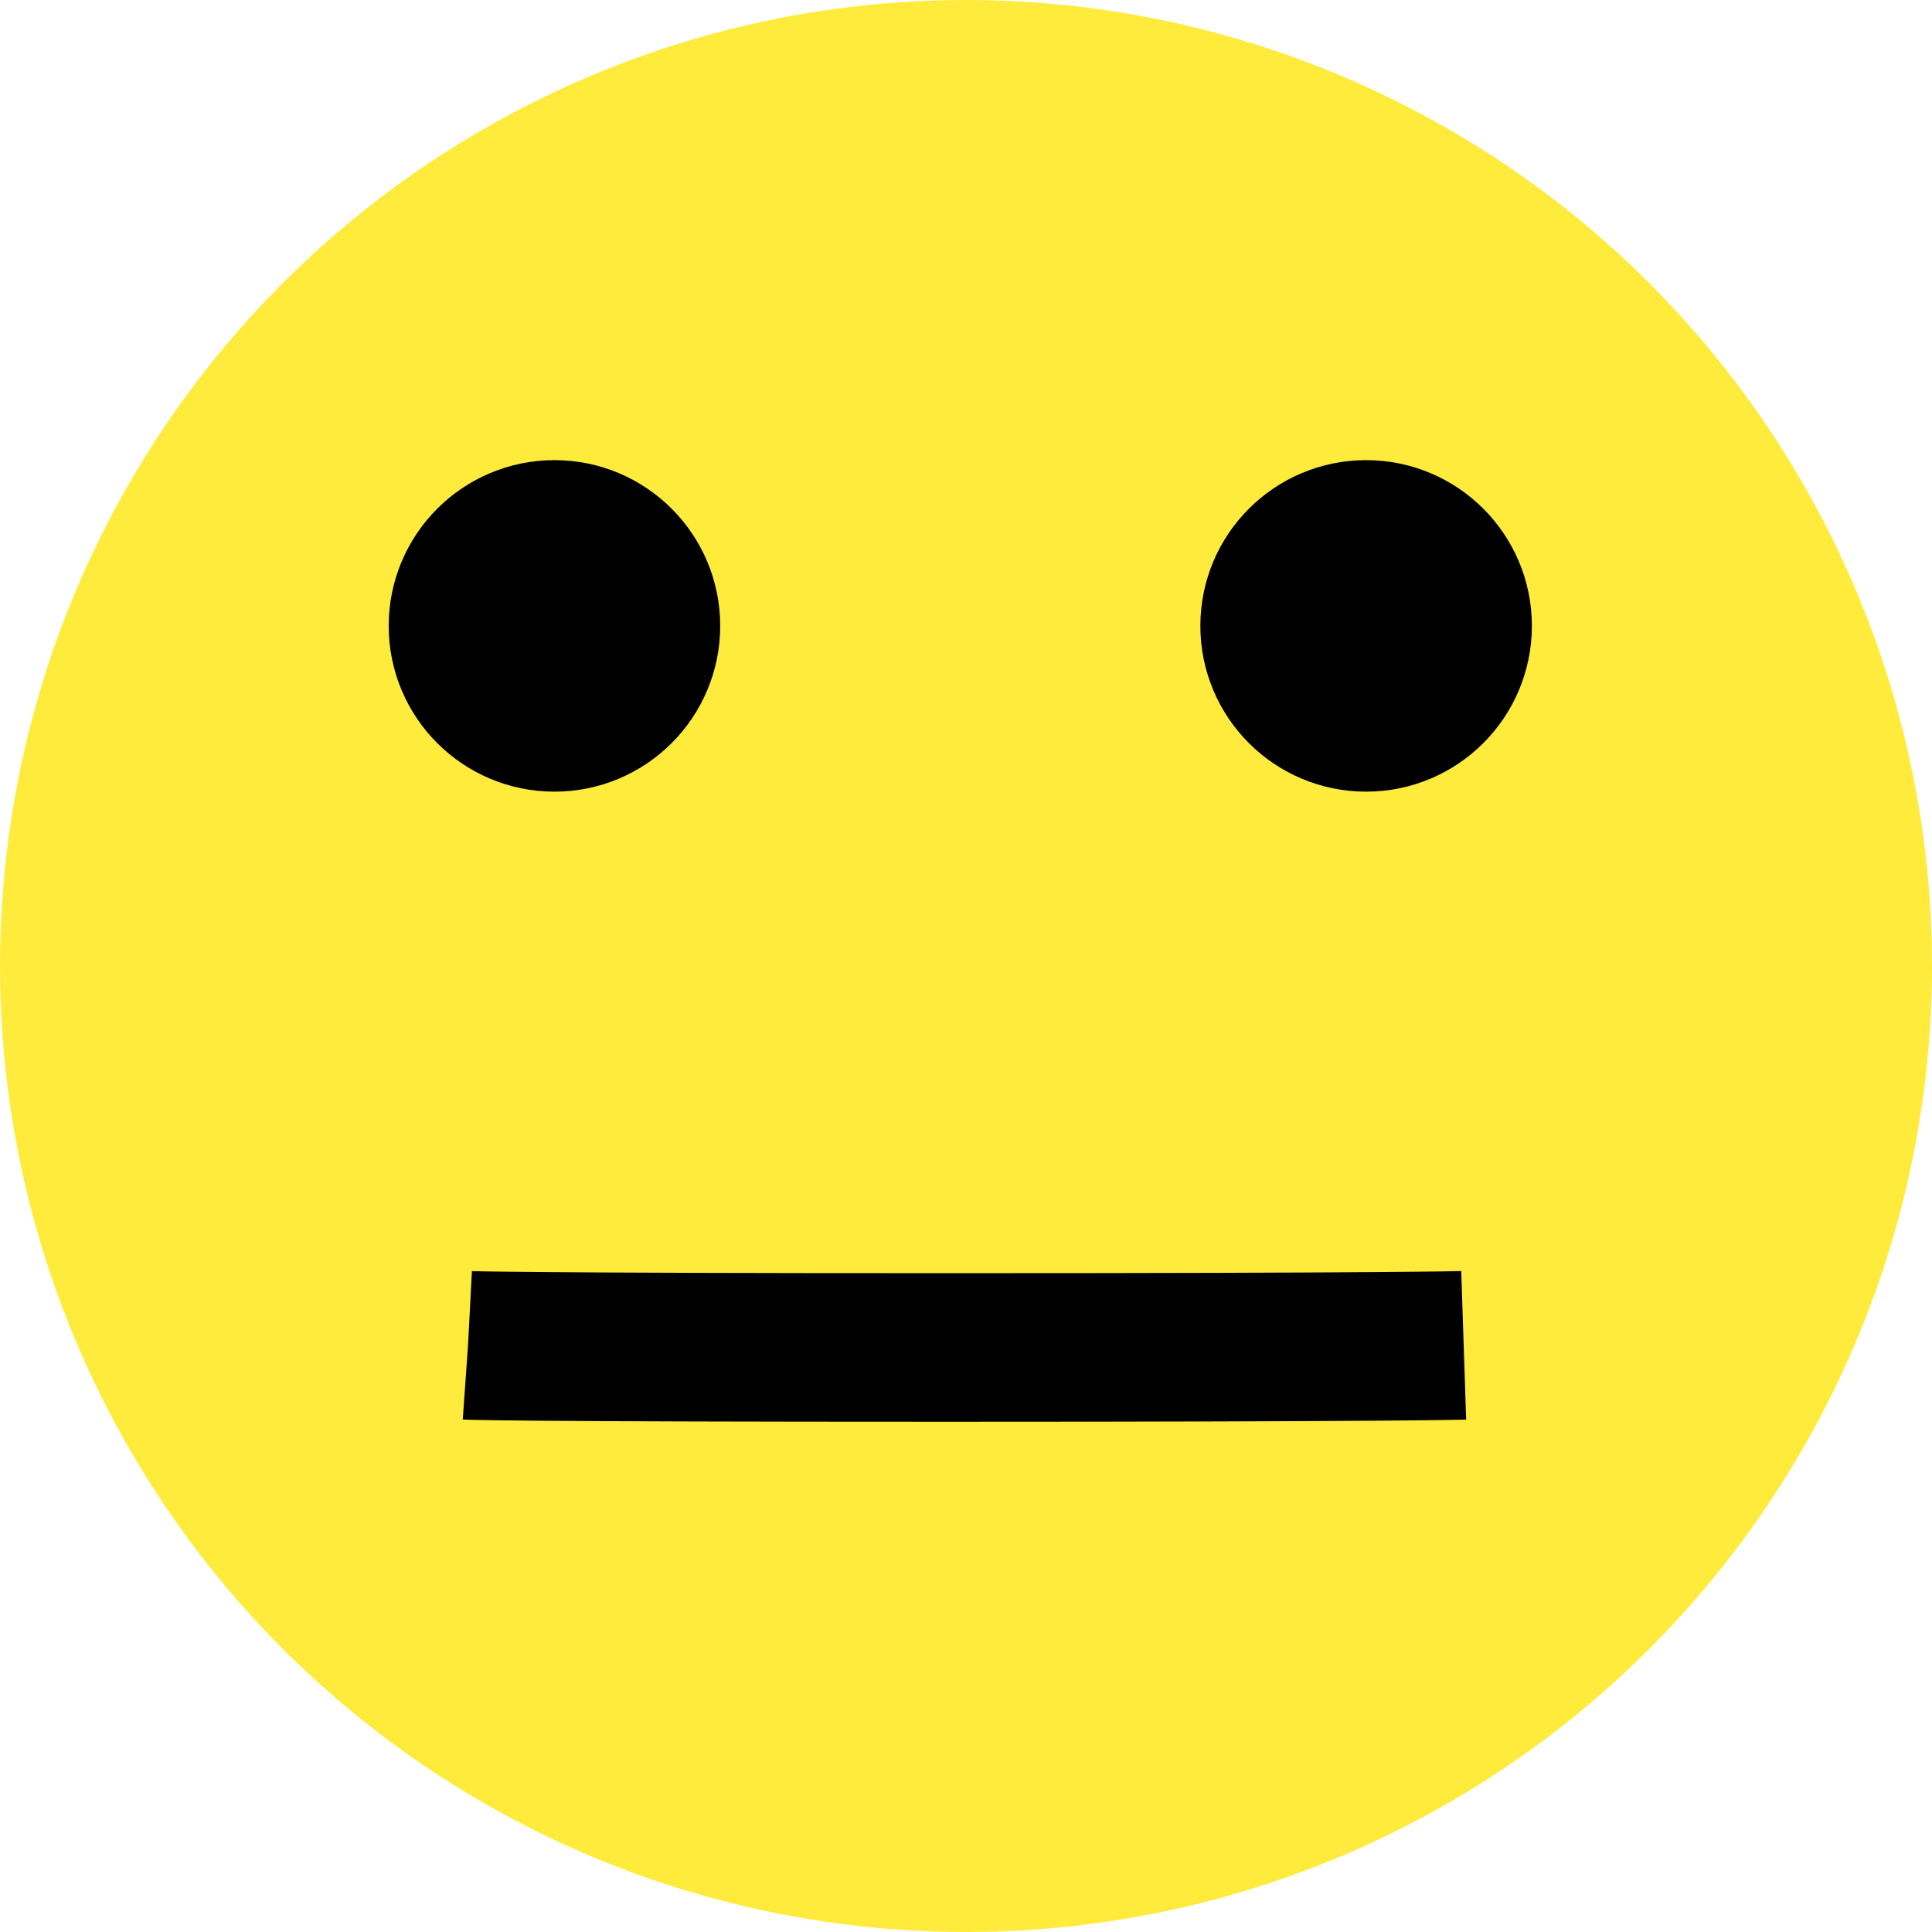 <svg xmlns="http://www.w3.org/2000/svg" viewBox="0 0 169 169"><defs><style>.cls-1{fill:#ffeb3b;}.cls-2{stroke:#000;stroke-miterlimit:10;stroke-width:13px;}</style></defs><g id="Capa_2" data-name="Capa 2"><g id="Capa_1-2" data-name="Capa 1"><circle class="cls-1" cx="84.5" cy="84.5" r="84.5"/><path d="M82.8,124.37c-37.51,0-41.84-.17-42.32-.2l.46-6.49.34-6.49c.17,0,4.38.18,41.52.18H83c38.78,0,44.77-.18,44.82-.19l.43,13c-.23,0-6.26.19-45.25.19Z"/><circle class="cls-2" cx="48.5" cy="54.75" r="8"/><circle class="cls-2" cx="119.5" cy="54.75" r="8"/></g></g></svg>